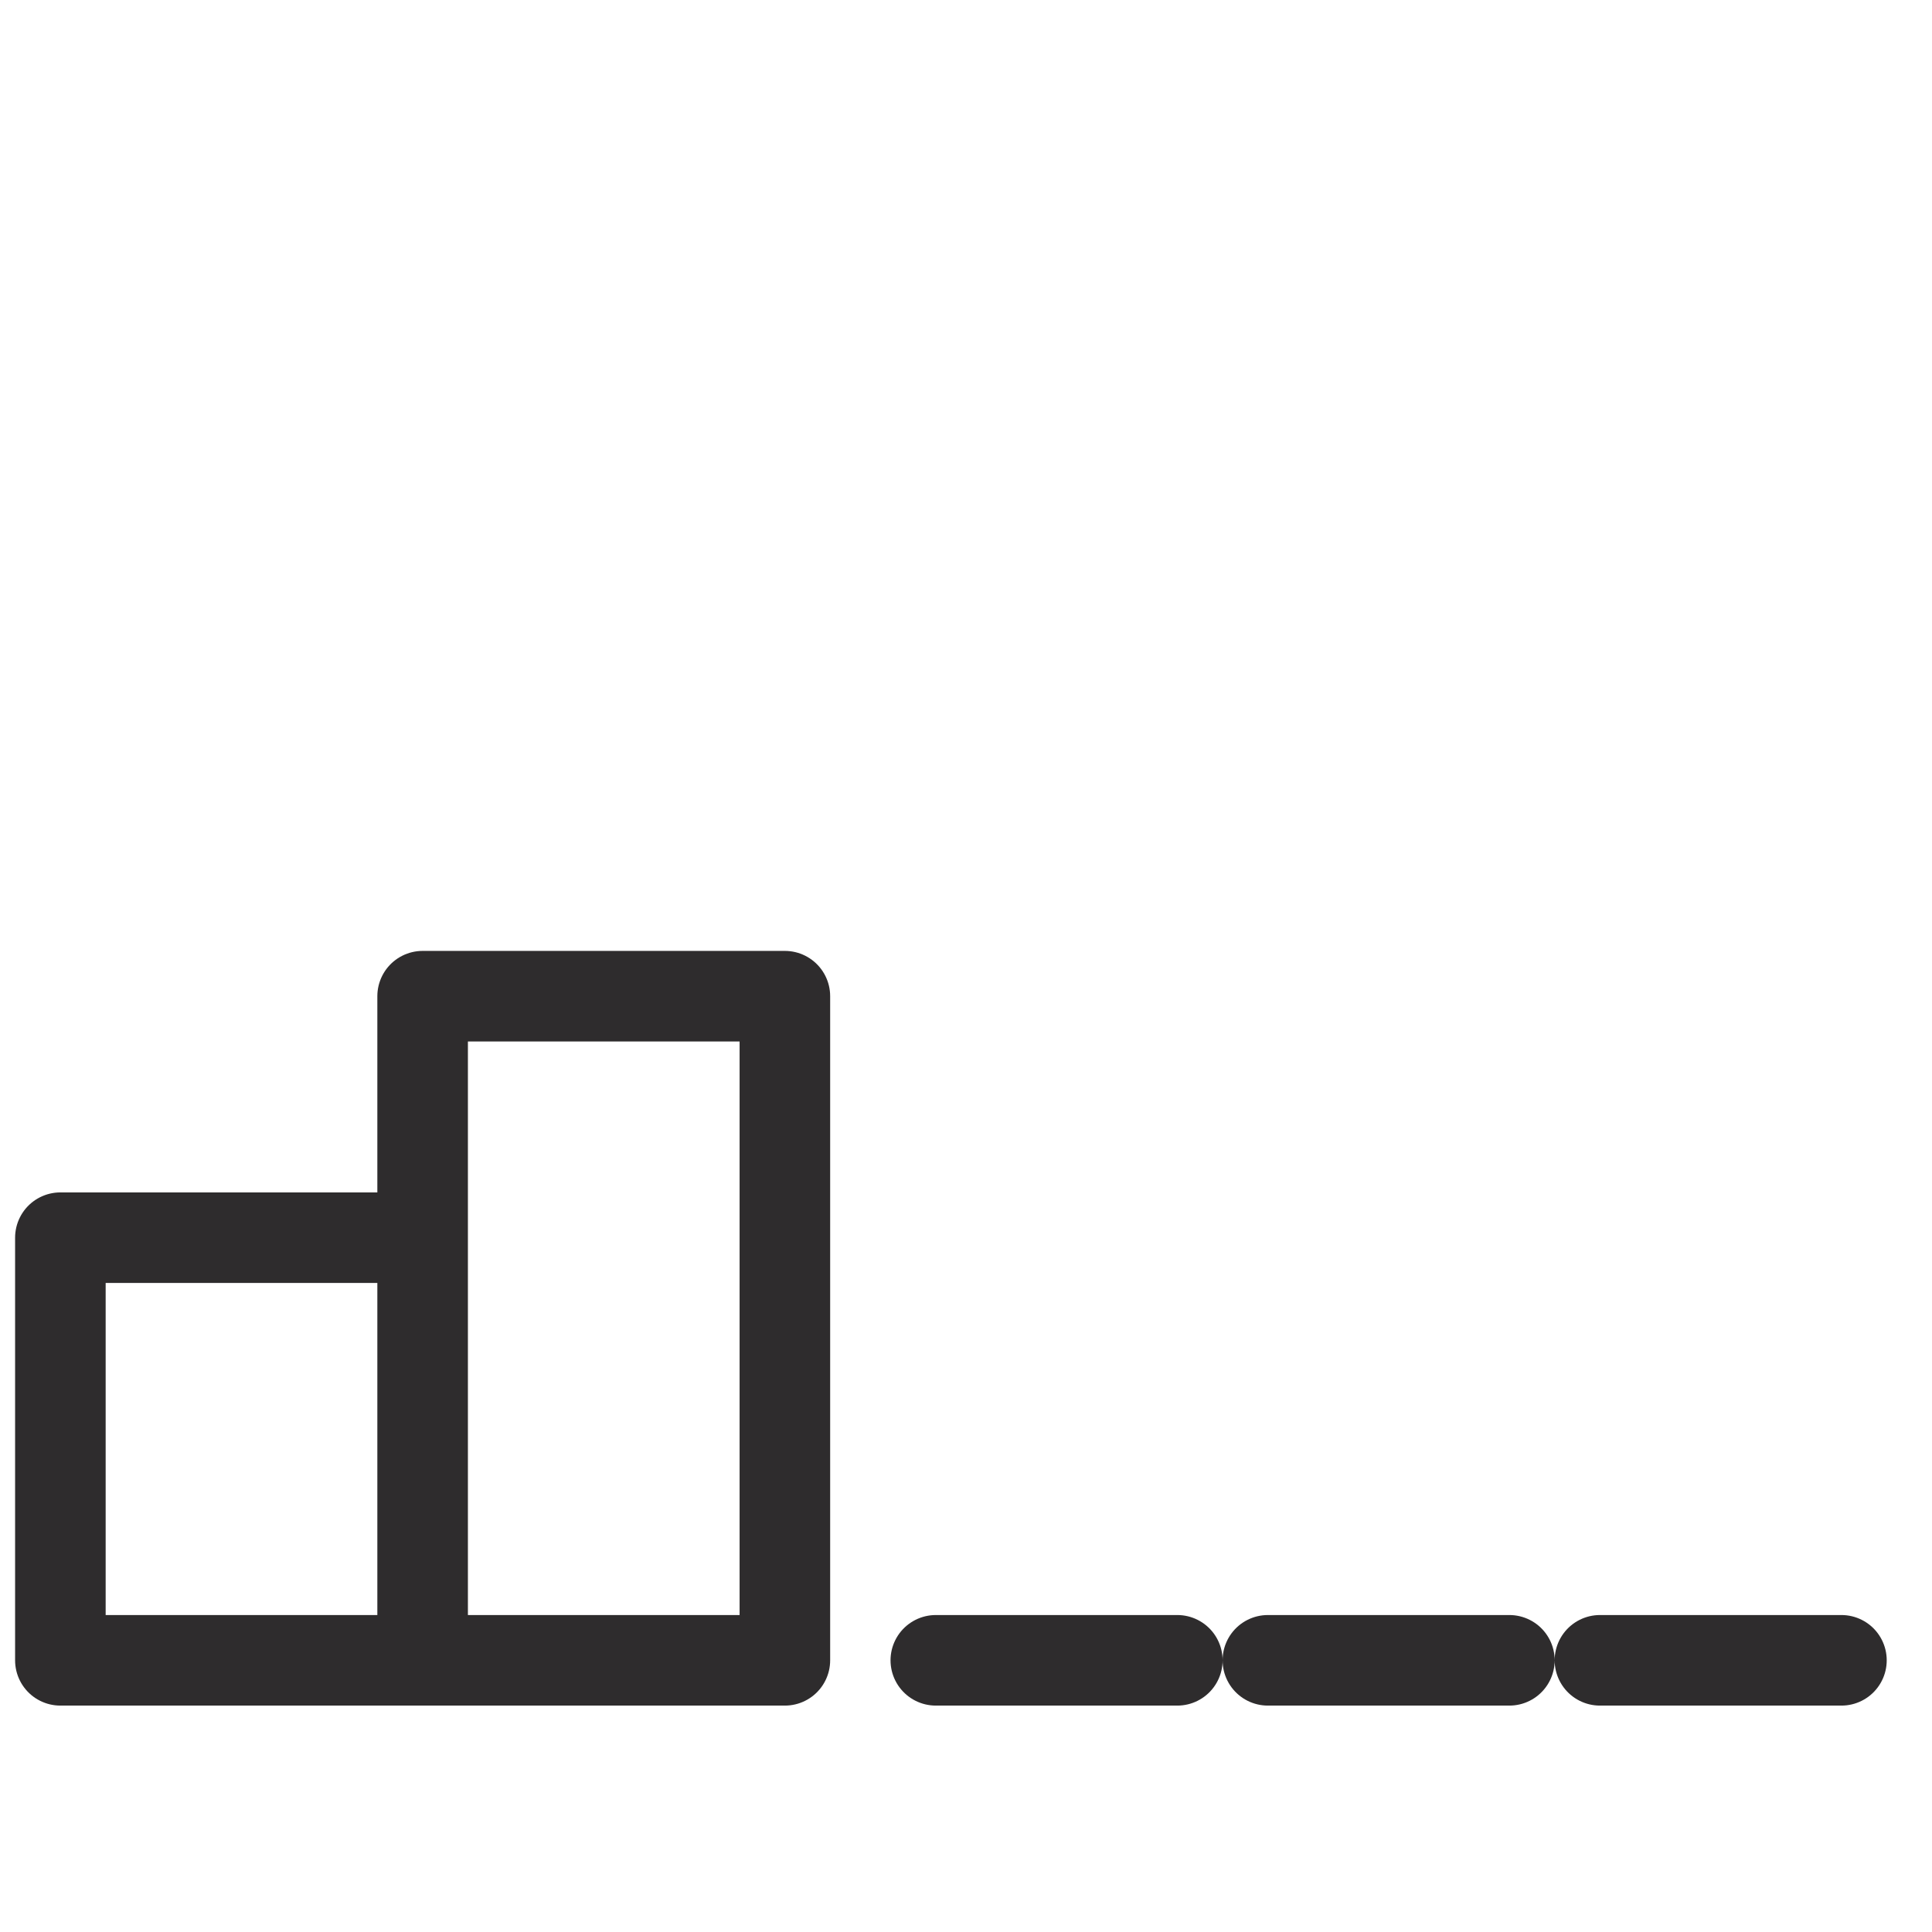 <svg viewBox="0 0 64 64" xmlns="http://www.w3.org/2000/svg"><g style="fill:none;stroke:#2e2c2d;stroke-miterlimit:10;stroke-width:3;stroke-linejoin:round;stroke-linecap:round"><path d="m14 33h12v22h-12zm0 22h-12v-14h12"/><path d="m61 55h-8m-3 0h-8m-3 0h-8"/></g></svg>